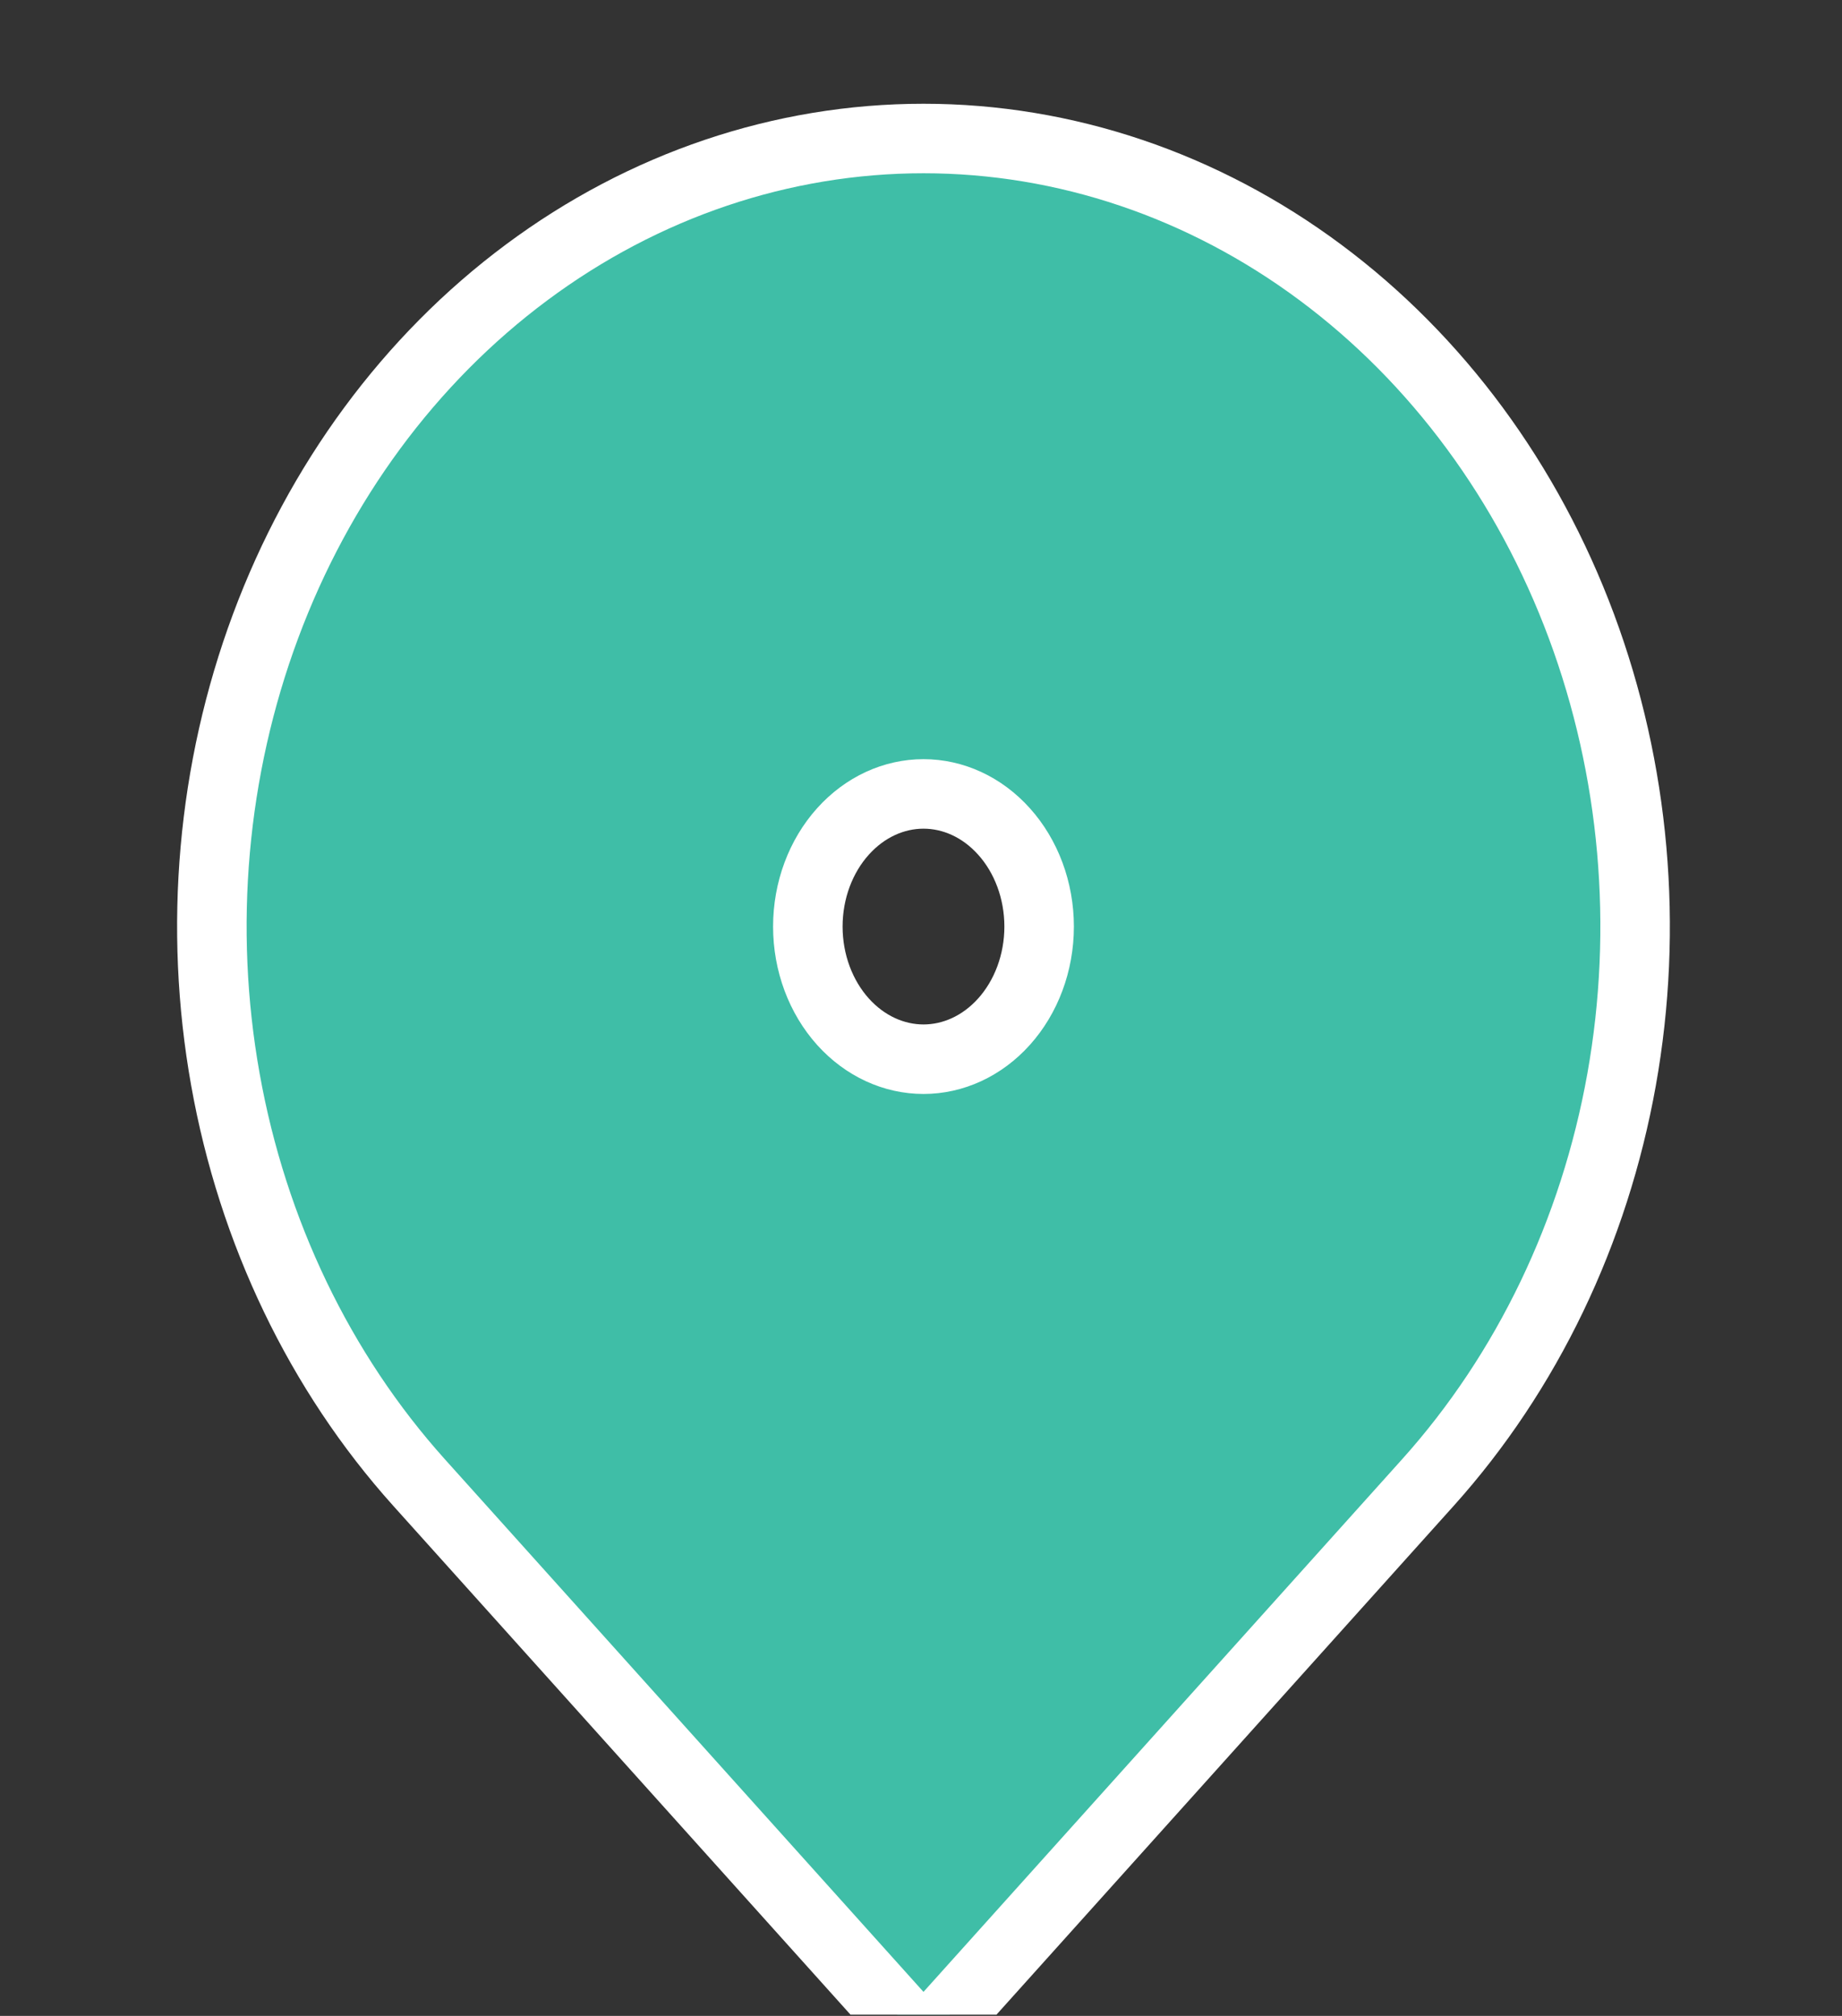 <svg width="53" height="58" viewBox="0 0 53 58" fill="none" xmlns="http://www.w3.org/2000/svg">
<rect x="0" y="0" width="53" height="58" fill="#333333" stroke="none"/>
<g clip-path="url(#clip0_242_251)">
<path d="M25.828 57.978L26.572 58.806L27.315 57.978L41.087 42.653C43.941 39.476 45.875 35.441 46.658 31.063C47.44 26.685 47.039 22.146 45.502 18.016C43.965 13.886 41.355 10.339 37.988 7.836C34.62 5.331 30.647 3.985 26.572 3.985C22.497 3.985 18.523 5.331 15.155 7.836C11.788 10.339 9.178 13.886 7.641 18.016C6.104 22.146 5.703 26.685 6.486 31.063C7.268 35.441 9.202 39.476 12.056 42.653L25.828 57.978ZM28.888 29.396C28.254 30.102 27.418 30.475 26.572 30.475C25.726 30.475 24.89 30.102 24.255 29.396C23.617 28.686 23.244 27.703 23.244 26.659C23.244 25.614 23.617 24.631 24.255 23.922C24.89 23.215 25.726 22.842 26.572 22.842C27.418 22.842 28.254 23.215 28.888 23.922C29.526 24.631 29.899 25.614 29.899 26.659C29.899 27.703 29.526 28.686 28.888 29.396Z" fill="#3FBEA7" stroke="white" stroke-width="2"/>
</g>
<defs>
<clipPath id="clip0_242_251">
<rect width="51.936" height="57.796" fill="white" transform="translate(0.604 0.169)"/>
</clipPath>
</defs>
</svg>
